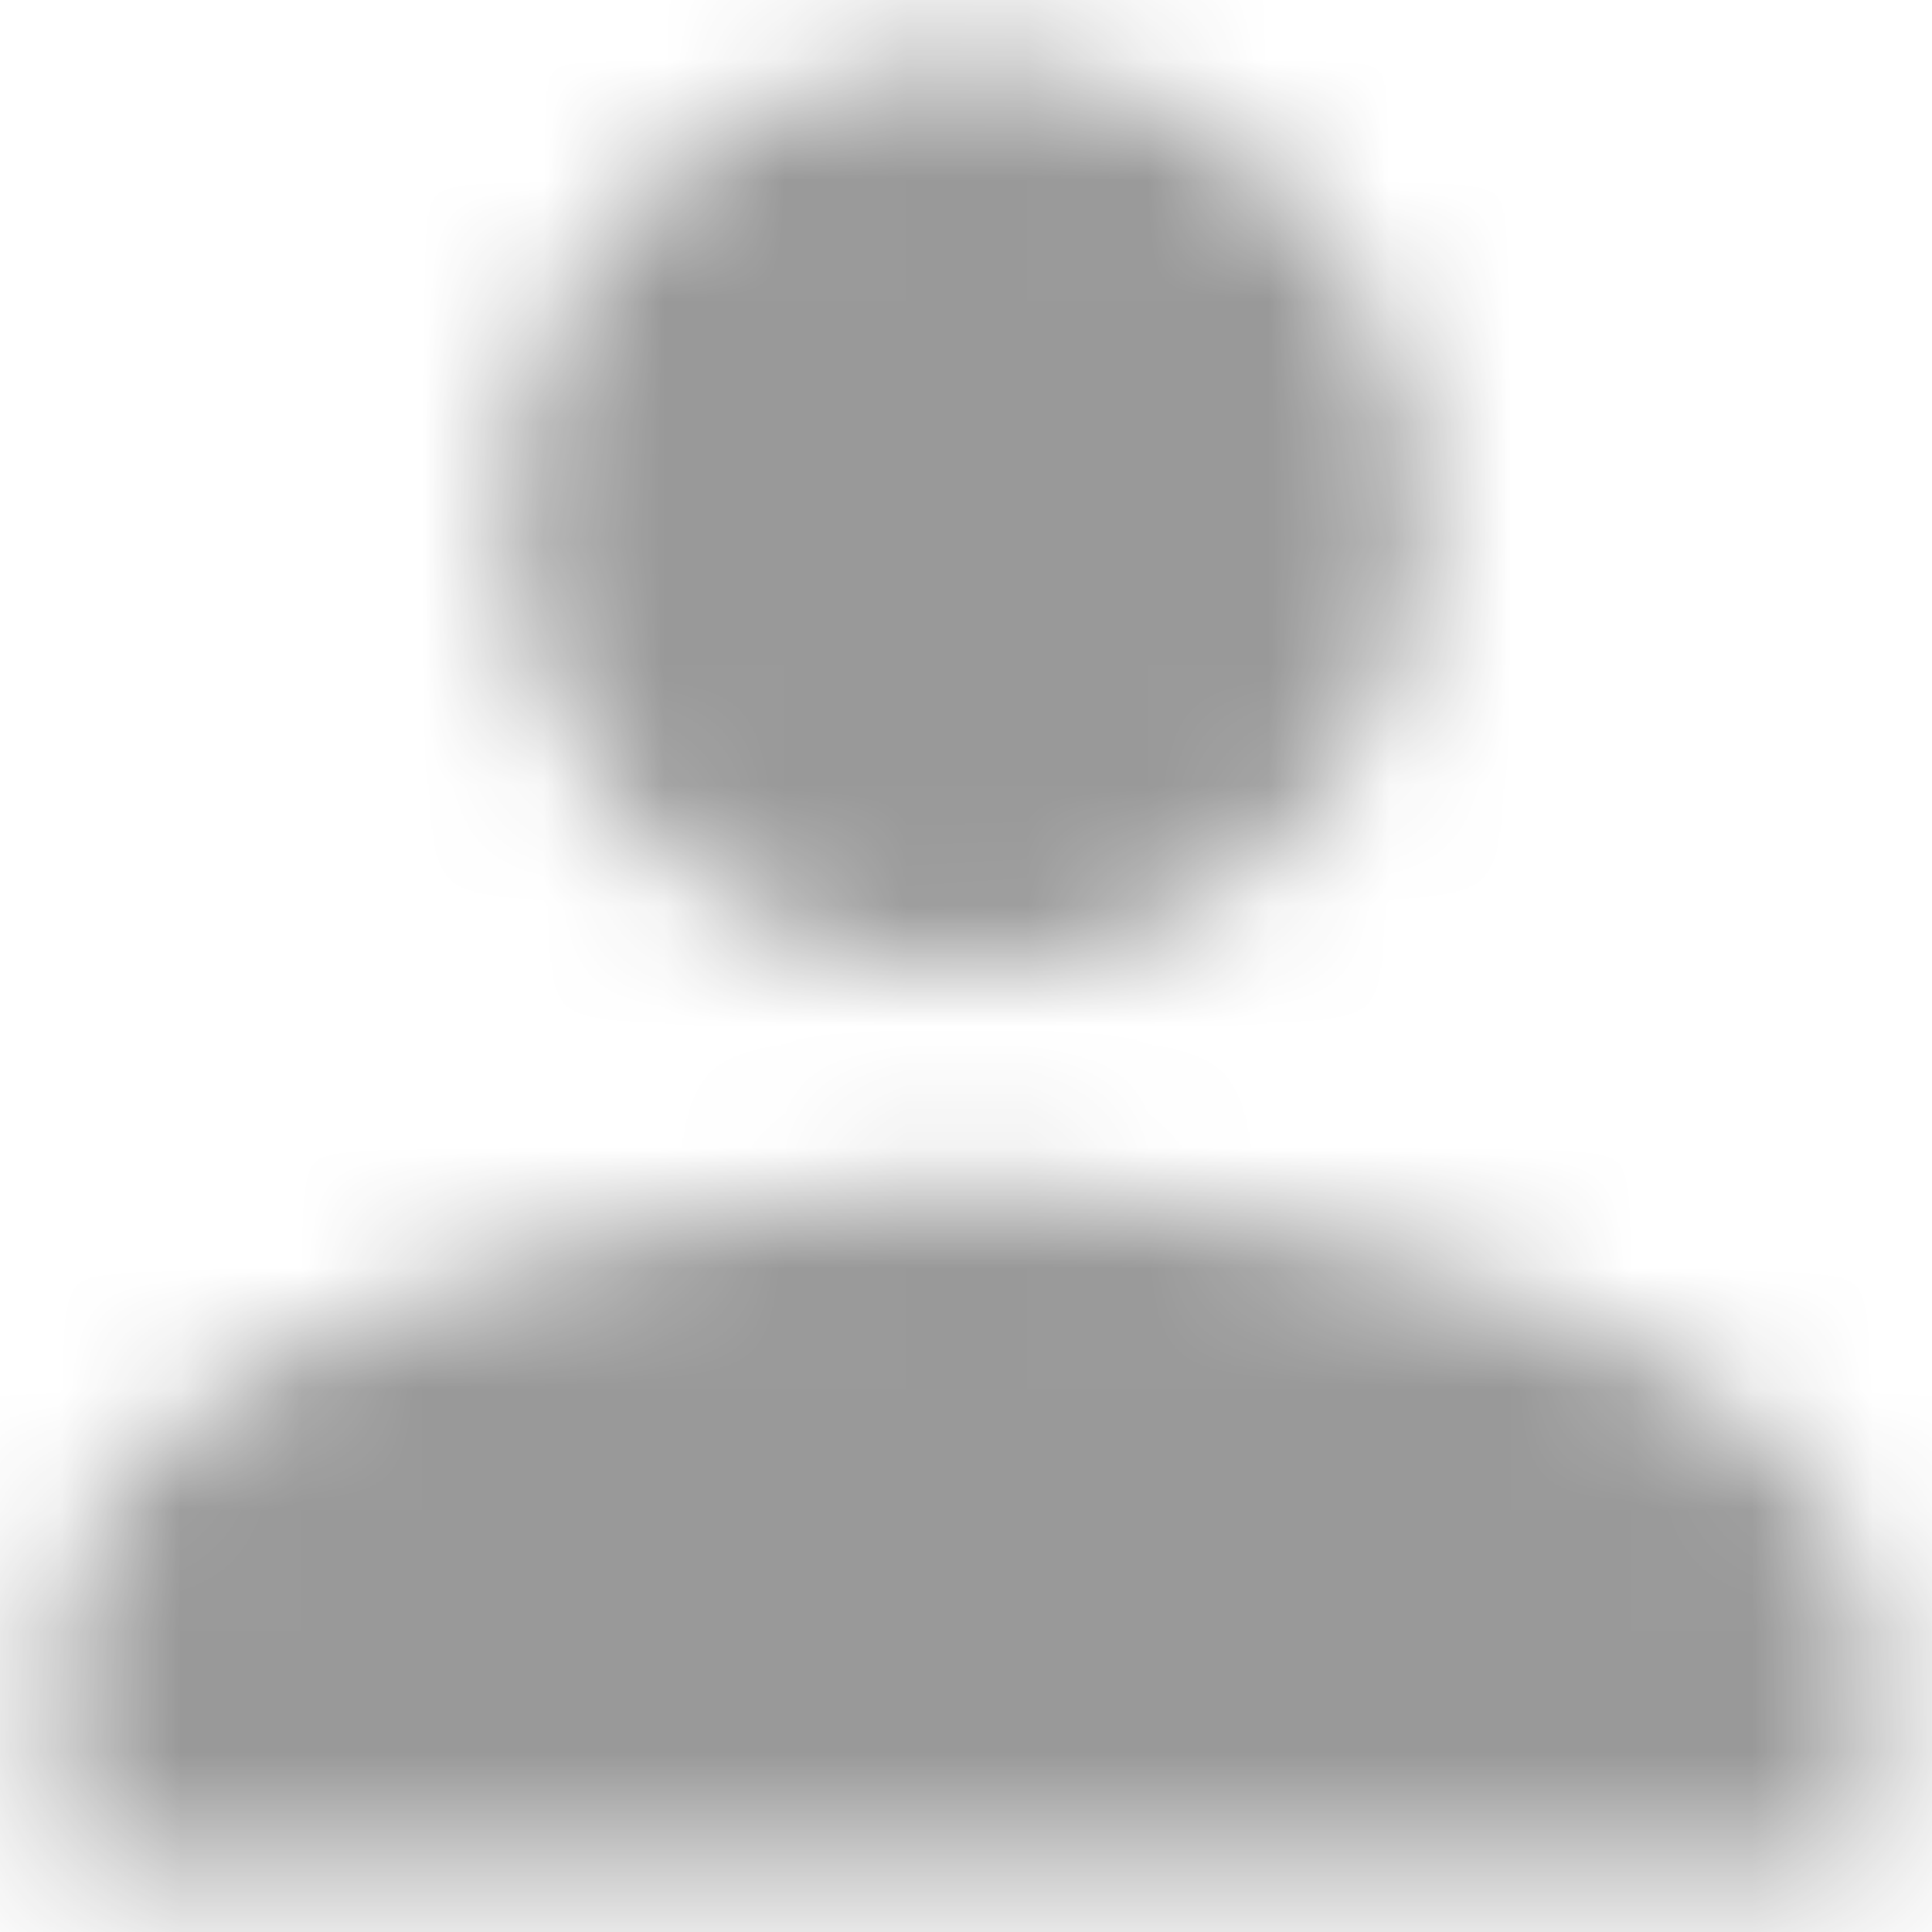 <svg xmlns="http://www.w3.org/2000/svg" xmlns:xlink="http://www.w3.org/1999/xlink" width="16" height="16" viewBox="0 0 16 16"><defs><path id="a" d="M8 8a3.732 3.732 0 0 0 3.733-3.733A3.732 3.732 0 0 0 8 .533a3.732 3.732 0 0 0-3.733 3.734A3.732 3.732 0 0 0 8 8zm0 1.867c-2.492 0-7.467 1.25-7.467 3.733v1.867h14.934V13.6c0-2.483-4.975-3.733-7.467-3.733z"/></defs><g fill="none" fill-rule="evenodd" opacity=".5"><mask id="b" fill="#fff"><use xlink:href="#a"/></mask><path fill="#333" d="M-4.133-4.133h24.267v24.267H-4.133z" mask="url(#b)"/></g></svg>